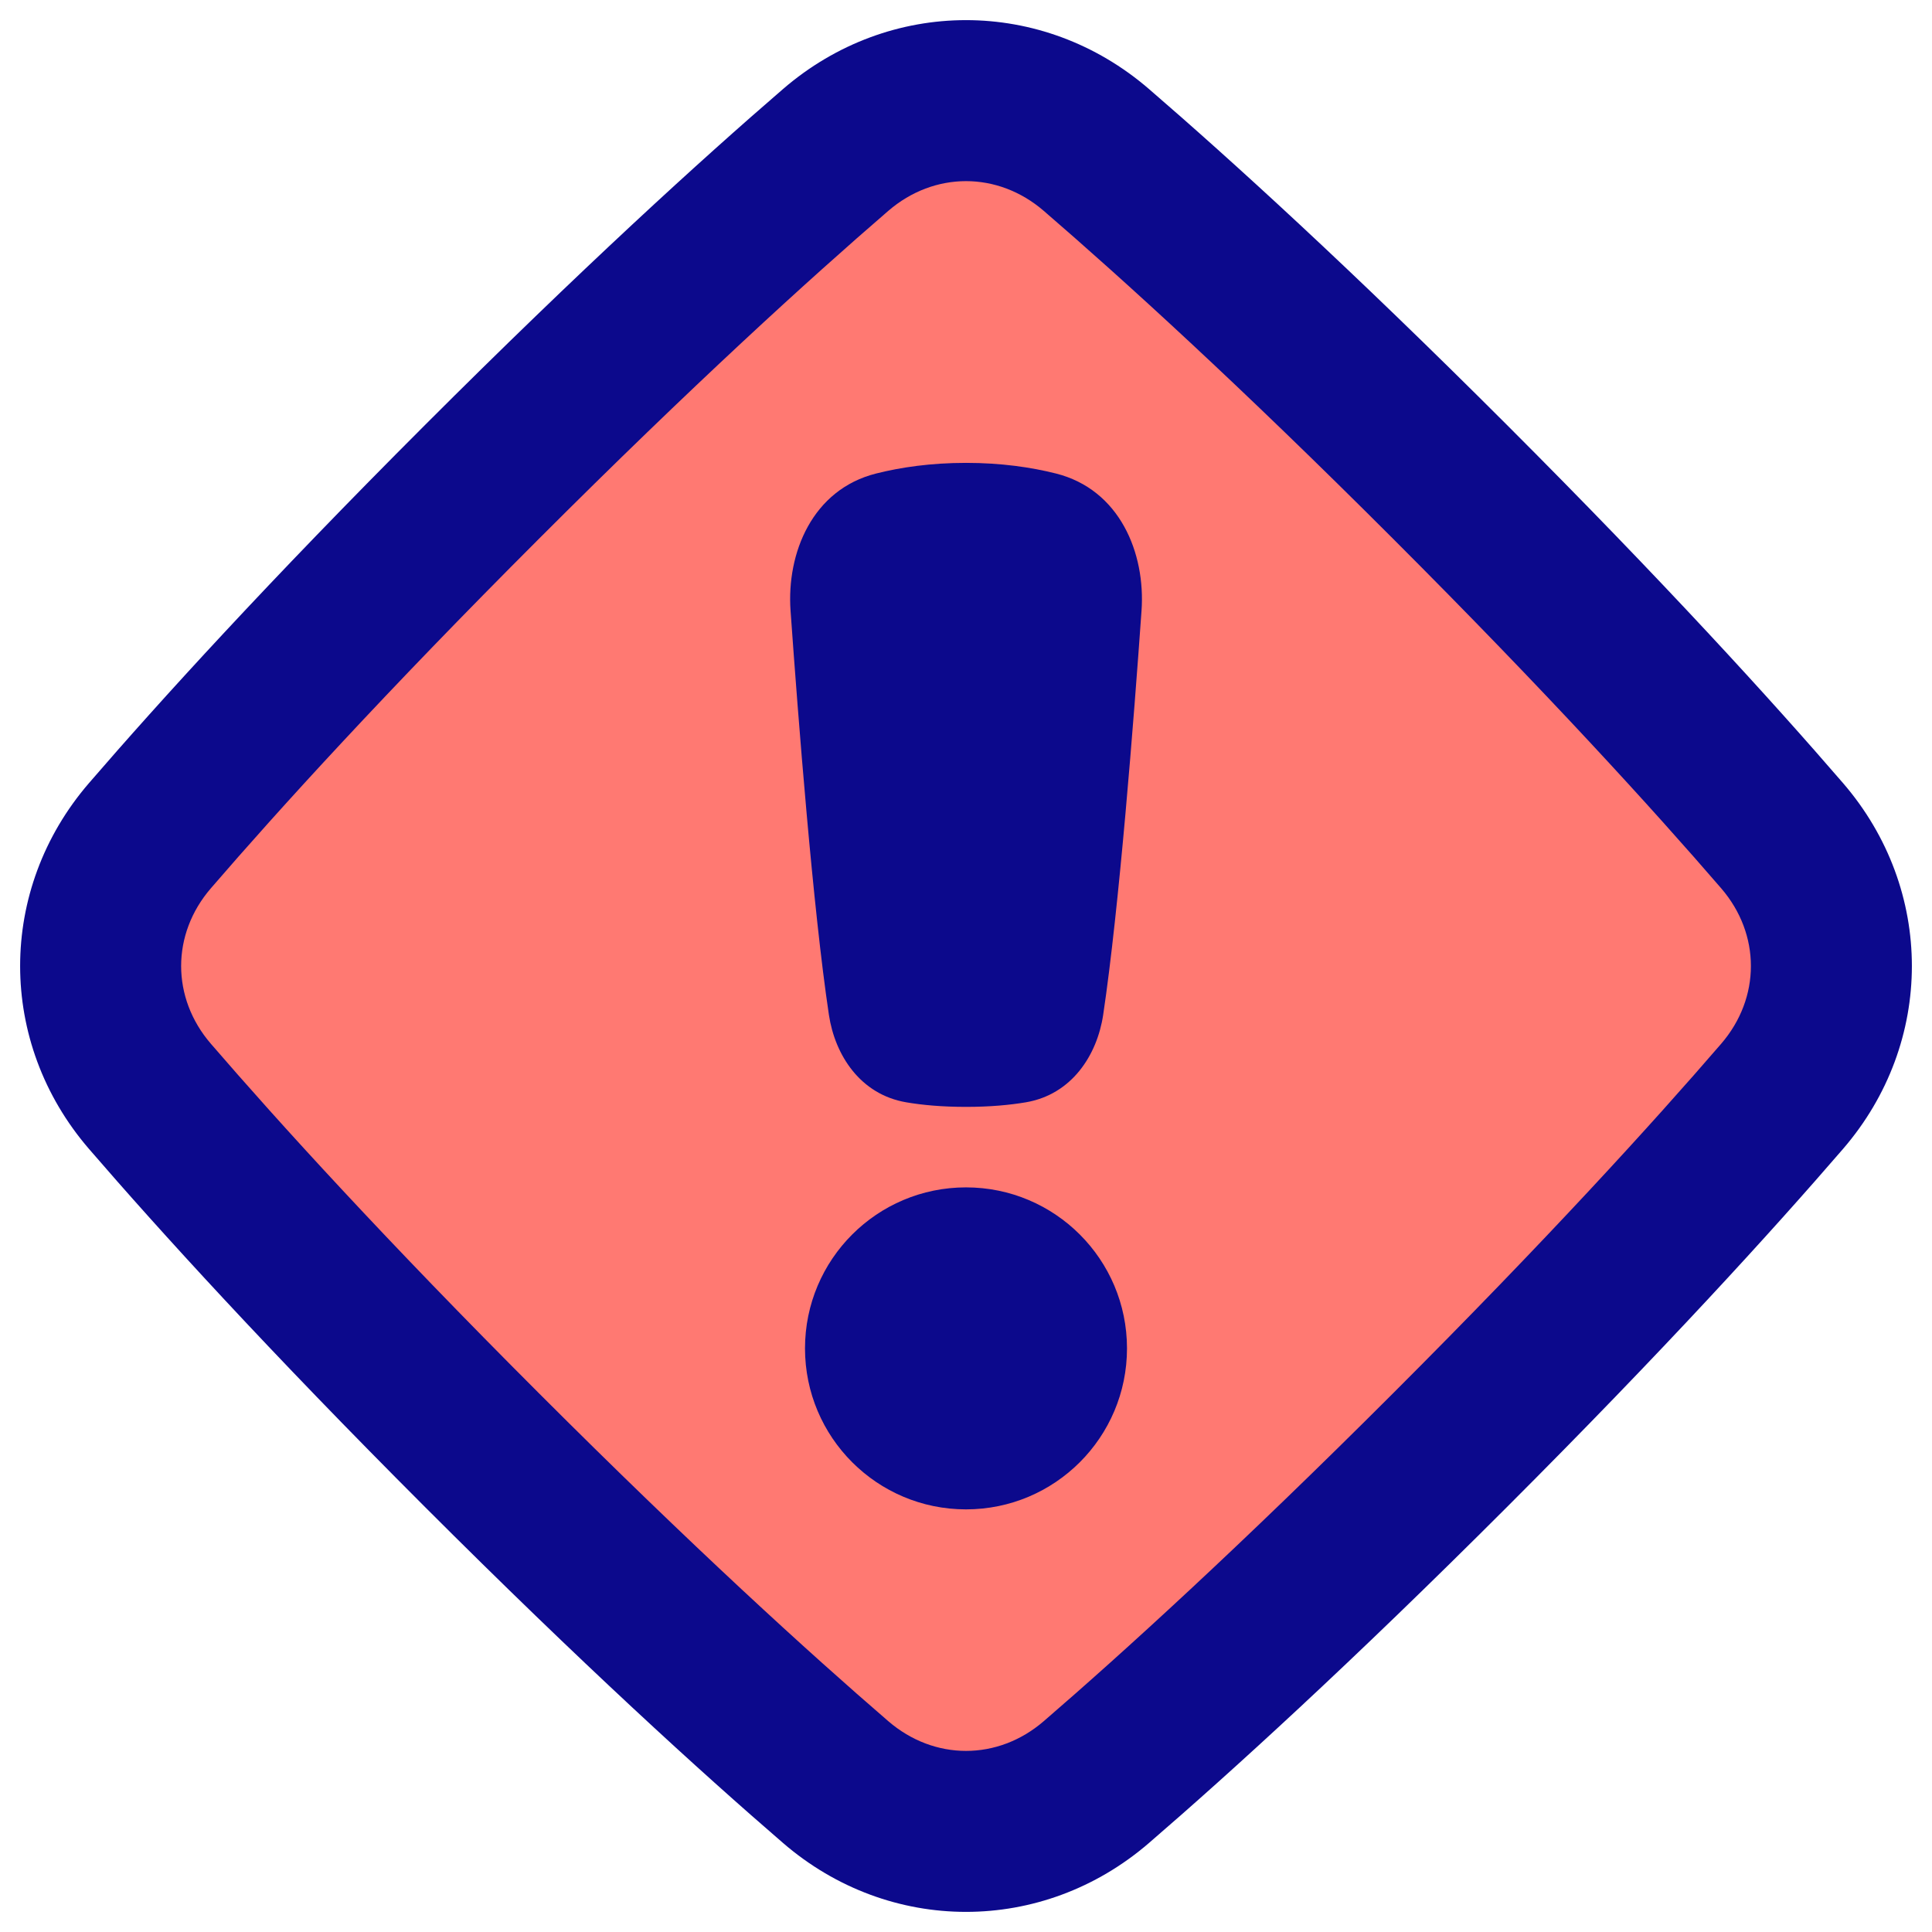 <svg xmlns="http://www.w3.org/2000/svg" fill="none" viewBox="0 0 48 48" id="Warning-Diamond--Streamline-Plump">
  <desc>
    Warning Diamond Streamline Icon: https://streamlinehq.com
  </desc>
  <g id="warning-diamond--diamond-alert-warning-frame-exclamation-caution">
    <path id="Rectangle 300" fill="#ff7972" d="M3.724 20.762c-1.632 1.893 -1.632 4.583 0 6.475 1.726 2.002 4.391 4.931 8.249 8.789 3.858 3.858 6.788 6.522 8.789 8.249 1.893 1.632 4.583 1.632 6.475 0 2.002 -1.726 4.931 -4.391 8.789 -8.249 3.858 -3.858 6.522 -6.788 8.249 -8.789 1.632 -1.893 1.632 -4.583 0 -6.475 -1.726 -2.002 -4.391 -4.931 -8.249 -8.789 -3.858 -3.858 -6.788 -6.522 -8.789 -8.249 -1.893 -1.632 -4.583 -1.632 -6.475 0 -2.002 1.726 -4.931 4.391 -8.789 8.249 -3.858 3.858 -6.522 6.788 -8.249 8.789Z" stroke-width="1"></path>
    <path id="Union" fill="#0c098c" fill-rule="evenodd" d="M28.544 2.21c-2.643 -2.28 -6.445 -2.28 -9.088 0 -2.041 1.761 -5.007 4.459 -8.897 8.349 -3.89 3.89 -6.588 6.856 -8.349 8.897 -2.28 2.643 -2.28 6.445 0 9.088 1.761 2.041 4.459 5.007 8.349 8.897 3.89 3.89 6.856 6.588 8.897 8.349 2.643 2.28 6.445 2.28 9.088 0 2.041 -1.761 5.007 -4.459 8.897 -8.349s6.588 -6.856 8.349 -8.897c2.28 -2.643 2.28 -6.445 0 -9.088 -1.761 -2.041 -4.459 -5.007 -8.349 -8.897 -3.89 -3.89 -6.856 -6.588 -8.897 -8.349Zm-6.475 3.029c1.142 -0.985 2.721 -0.985 3.863 0 1.962 1.692 4.856 4.323 8.681 8.149 3.825 3.825 6.456 6.719 8.149 8.681 0.985 1.142 0.985 2.721 0 3.863 -1.692 1.962 -4.323 4.856 -8.149 8.681 -3.826 3.825 -6.719 6.456 -8.681 8.149 -1.142 0.985 -2.721 0.985 -3.863 0 -1.962 -1.692 -4.856 -4.323 -8.681 -8.149 -3.826 -3.825 -6.456 -6.719 -8.149 -8.681 -0.985 -1.142 -0.985 -2.721 0 -3.863 1.692 -1.962 4.323 -4.856 8.149 -8.681 3.825 -3.826 6.719 -6.456 8.681 -8.149Zm-0.301 6.525c0.612 -0.154 1.356 -0.264 2.233 -0.264 0.876 0 1.621 0.11 2.233 0.264 1.587 0.399 2.228 1.978 2.127 3.408 -0.19 2.692 -0.556 7.394 -0.953 10.042 -0.15 0.998 -0.778 1.98 -1.924 2.173 -0.399 0.067 -0.888 0.113 -1.483 0.113 -0.595 0 -1.084 -0.045 -1.483 -0.113 -1.146 -0.193 -1.774 -1.175 -1.924 -2.173 -0.397 -2.648 -0.762 -7.351 -0.953 -10.042 -0.101 -1.43 0.54 -3.01 2.127 -3.408ZM20 33.5c0 -2.209 1.791 -4 4 -4 2.209 0 4 1.791 4 4 0 2.209 -1.791 4 -4 4 -2.209 0 -4 -1.791 -4 -4Z" clip-rule="evenodd" stroke-width="1"></path>
  </g>
</svg>
